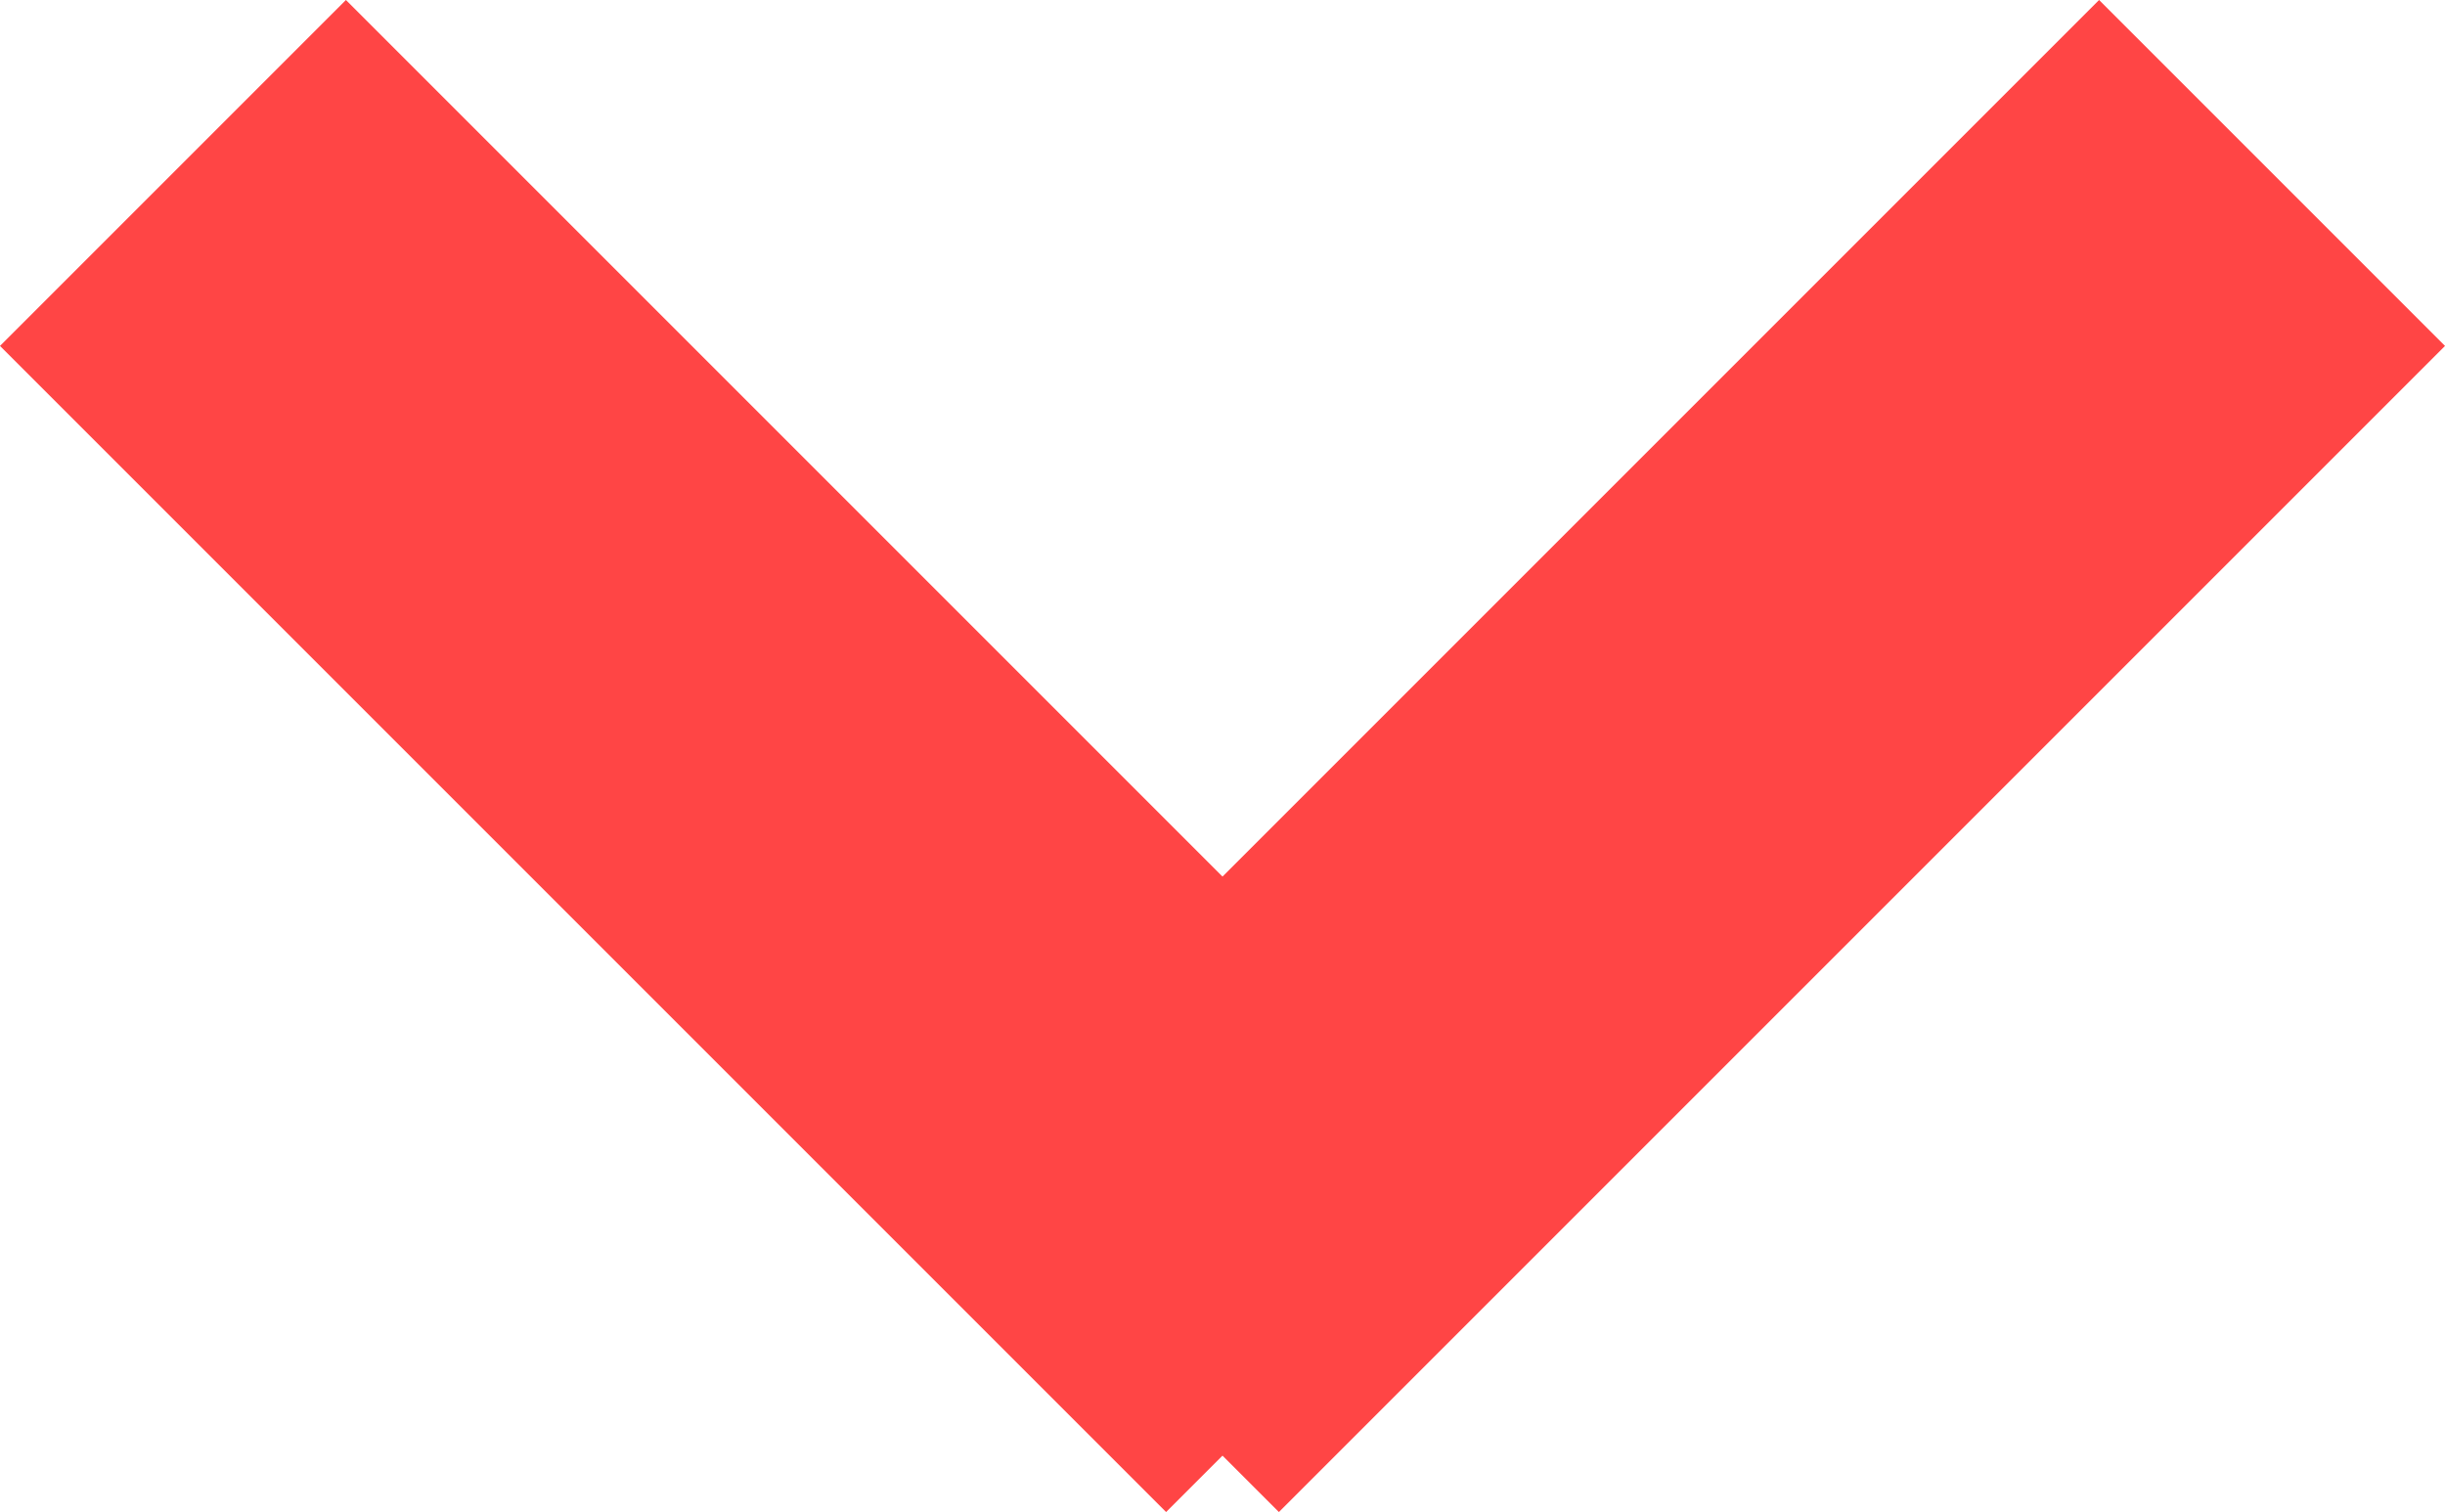<svg xmlns="http://www.w3.org/2000/svg" width="9.995" height="6.181" viewBox="0 0 9.995 6.181">
  <g id="Grupo_918" data-name="Grupo 918" transform="translate(-1195.554 -145.868)">
    <line id="Línea_841" data-name="Línea 841" x2="4.767" y2="4.767" transform="translate(1204.842 146.575) rotate(90)" fill="none" stroke="#ff4545" stroke-width="2"/>
    <line id="Línea_842" data-name="Línea 842" x1="4.767" y2="4.767" transform="translate(1201.028 146.575) rotate(90)" fill="none" stroke="#ff4545" stroke-width="2"/>
  </g>
</svg>
